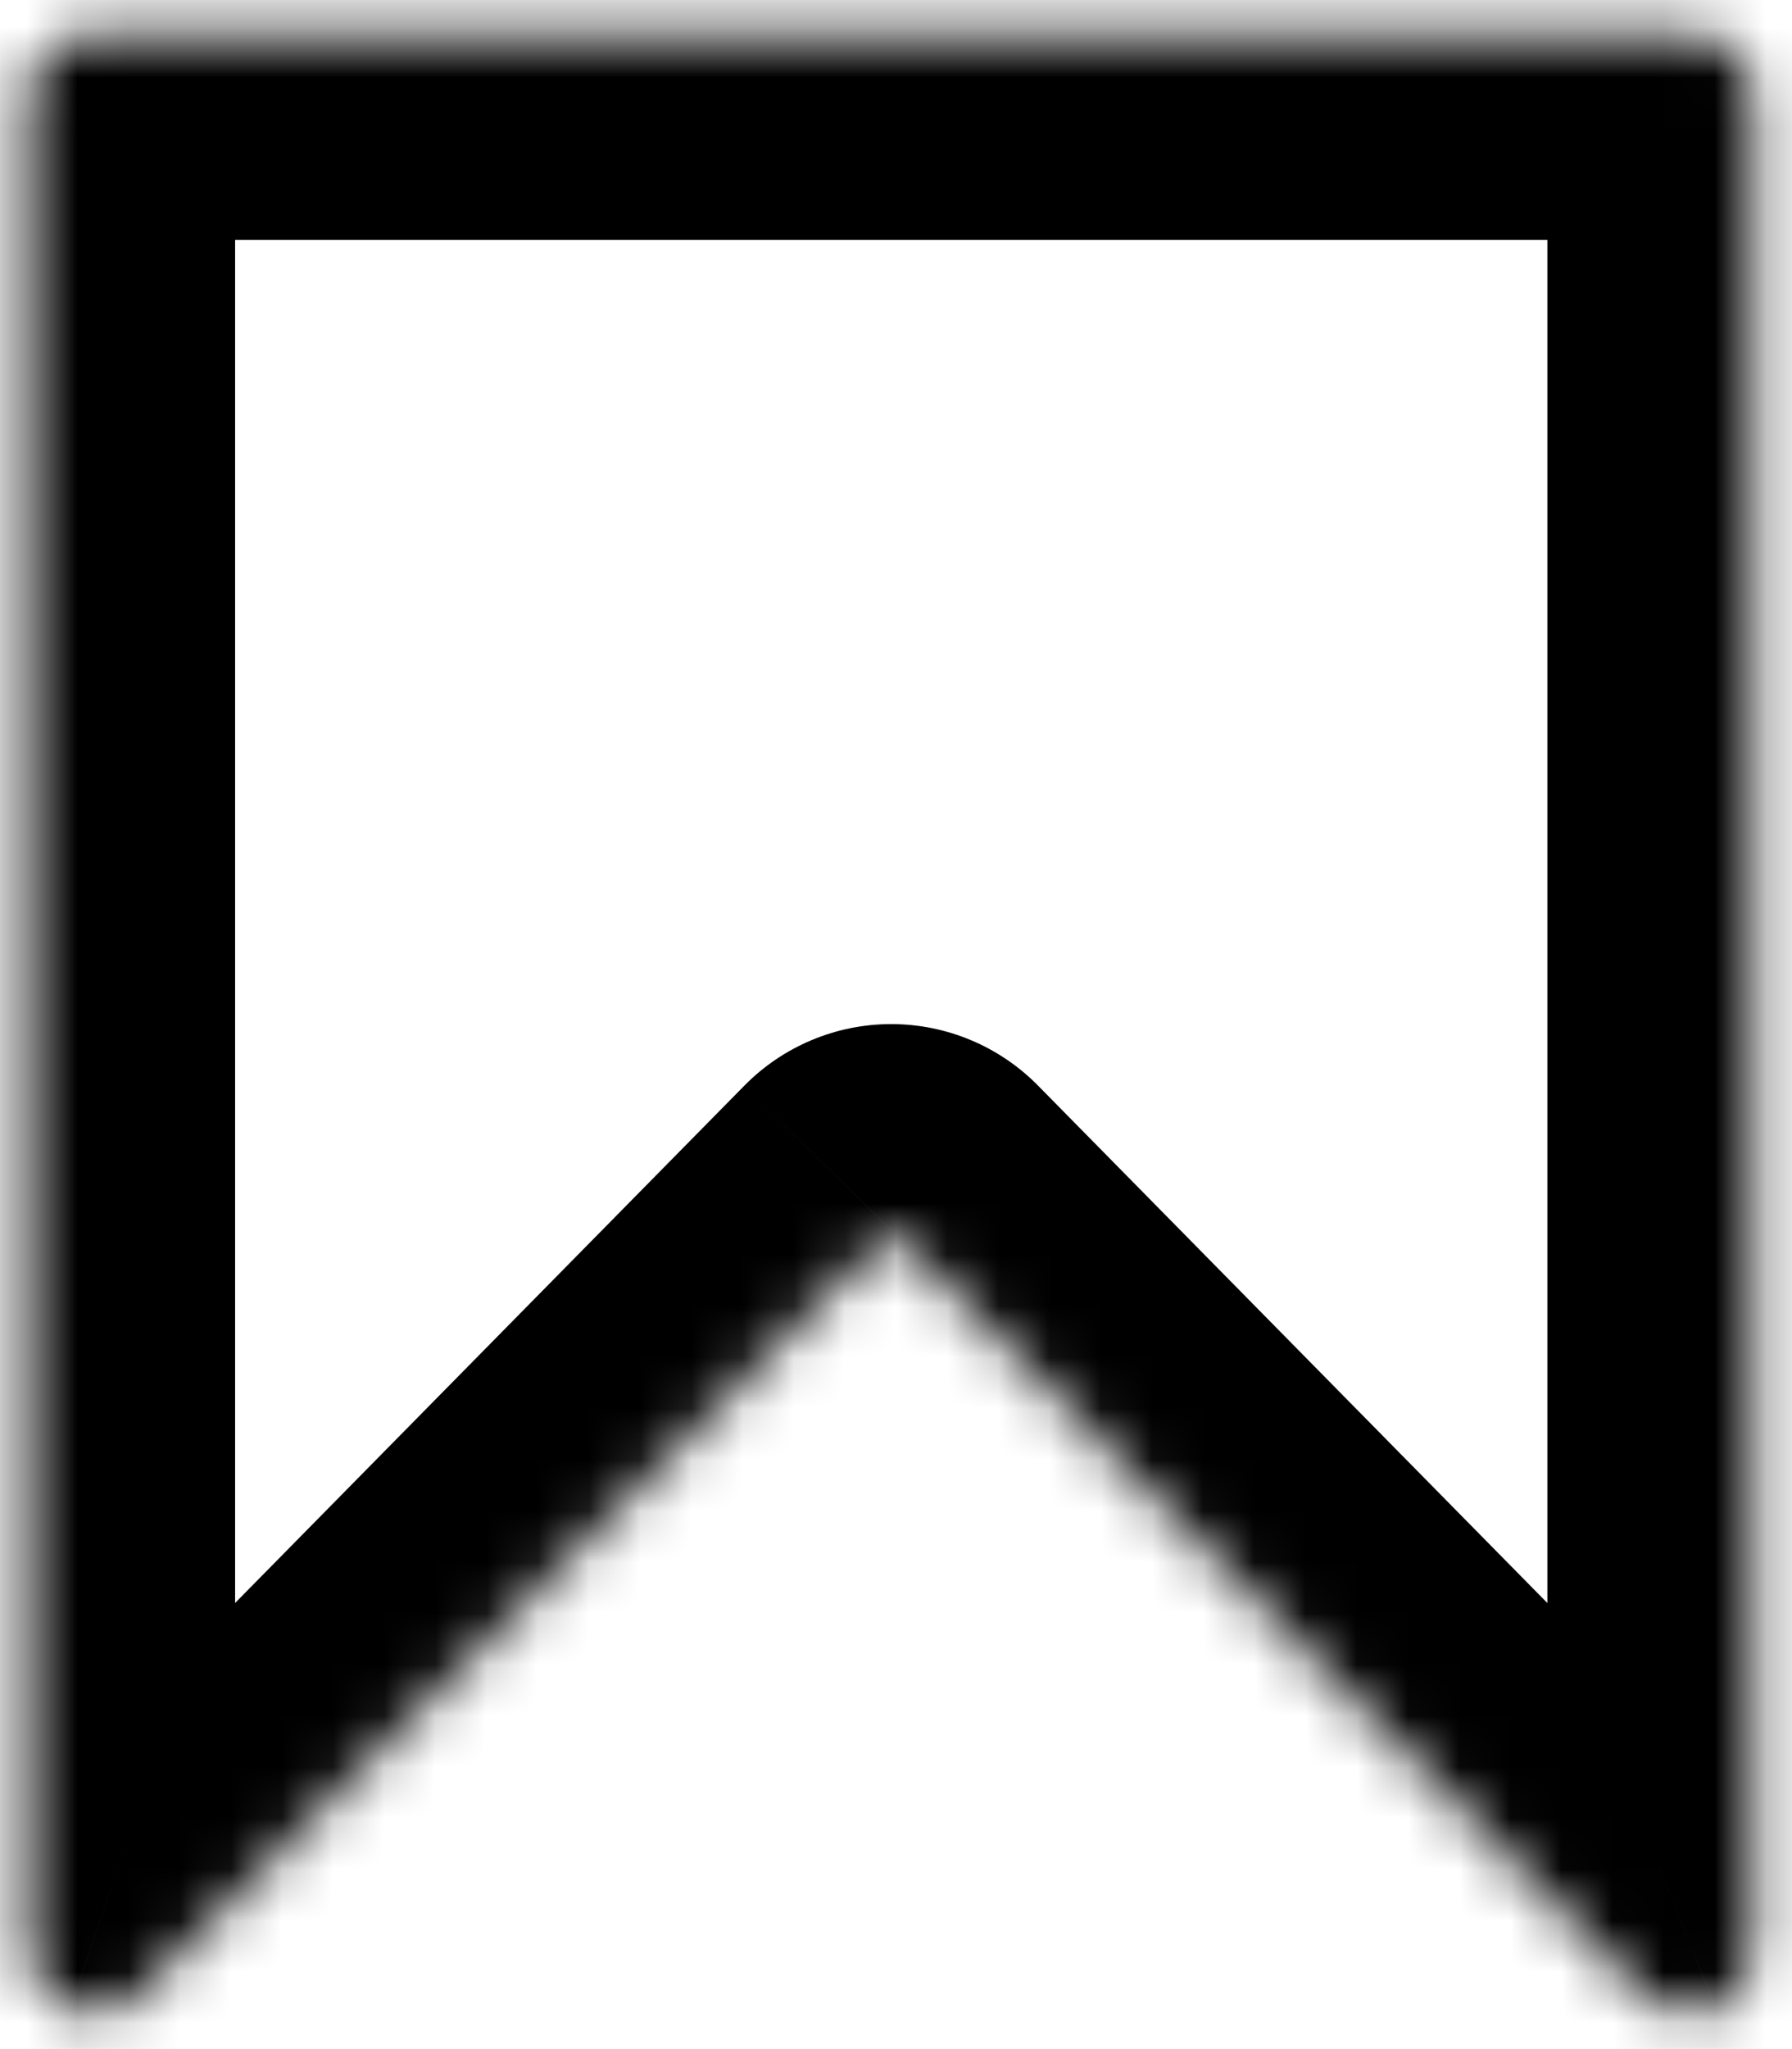 <svg width="35" height="40" viewBox="0 0 35 40" fill="none" xmlns="http://www.w3.org/2000/svg">
<mask id="path-1-inside-1_603_1700" fill="white">
<path d="M33.044 39.319C32.723 39.319 32.402 39.158 32.162 38.997L17.407 24.016L2.652 38.997C2.331 39.319 1.77 39.48 1.369 39.239C0.887 39.078 0.567 38.594 0.567 38.111V1.867C0.567 1.223 1.128 0.659 1.77 0.659H33.044C33.685 0.659 34.247 1.223 34.247 1.867V38.111C34.247 38.594 33.926 39.078 33.525 39.239C33.365 39.319 33.204 39.319 33.044 39.319Z"/>
</mask>
<path d="M32.162 38.997L29.294 41.822L29.582 42.114L29.922 42.342L32.162 38.997ZM17.407 24.016L20.274 21.192C19.518 20.424 18.485 19.991 17.407 19.991C16.329 19.991 15.296 20.424 14.539 21.192L17.407 24.016ZM2.652 38.997L5.504 41.837L5.512 41.829L5.519 41.822L2.652 38.997ZM1.369 39.239L3.446 35.791L3.067 35.563L2.646 35.422L1.369 39.239ZM0.567 1.867H-3.458H0.567ZM33.525 39.239L32.025 35.504L31.869 35.566L31.719 35.642L33.525 39.239ZM33.044 35.294C33.542 35.294 33.902 35.415 34.073 35.484C34.253 35.556 34.362 35.627 34.401 35.653L29.922 42.342C30.362 42.636 31.508 43.344 33.044 43.344V35.294ZM35.029 36.173L20.274 21.192L14.539 26.841L29.294 41.822L35.029 36.173ZM14.539 21.192L-0.216 36.173L5.519 41.822L20.274 26.841L14.539 21.192ZM-0.201 36.157C0.195 35.76 0.671 35.508 1.182 35.397C1.701 35.283 2.565 35.26 3.446 35.791L-0.709 42.686C0.573 43.459 1.918 43.476 2.899 43.262C3.871 43.05 4.788 42.557 5.504 41.837L-0.201 36.157ZM2.646 35.422C3.901 35.842 4.592 36.965 4.592 38.111H-3.458C-3.458 40.224 -2.126 42.314 0.091 43.056L2.646 35.422ZM4.592 38.111V1.867H-3.458V38.111H4.592ZM4.592 1.867C4.592 2.723 4.226 3.413 3.78 3.861C3.334 4.309 2.639 4.684 1.77 4.684V-3.366C-1.112 -3.366 -3.458 -0.984 -3.458 1.867L4.592 1.867ZM1.77 4.684H33.044V-3.366H1.77V4.684ZM33.044 4.684C32.174 4.684 31.479 4.309 31.034 3.861C30.587 3.413 30.222 2.723 30.222 1.867H38.272C38.272 -0.984 35.925 -3.366 33.044 -3.366V4.684ZM30.222 1.867V38.111H38.272V1.867H30.222ZM30.222 38.111C30.222 37.485 30.419 36.977 30.657 36.609C30.886 36.254 31.311 35.791 32.025 35.504L35.026 42.974C37.07 42.152 38.272 40.107 38.272 38.111H30.222ZM31.719 35.642C32.139 35.431 32.522 35.348 32.783 35.316C32.994 35.289 33.165 35.294 33.044 35.294V43.344C33.103 43.344 34.201 43.404 35.331 42.836L31.719 35.642Z" fill="black" mask="url(#path-1-inside-1_603_1700)"/>
</svg>

